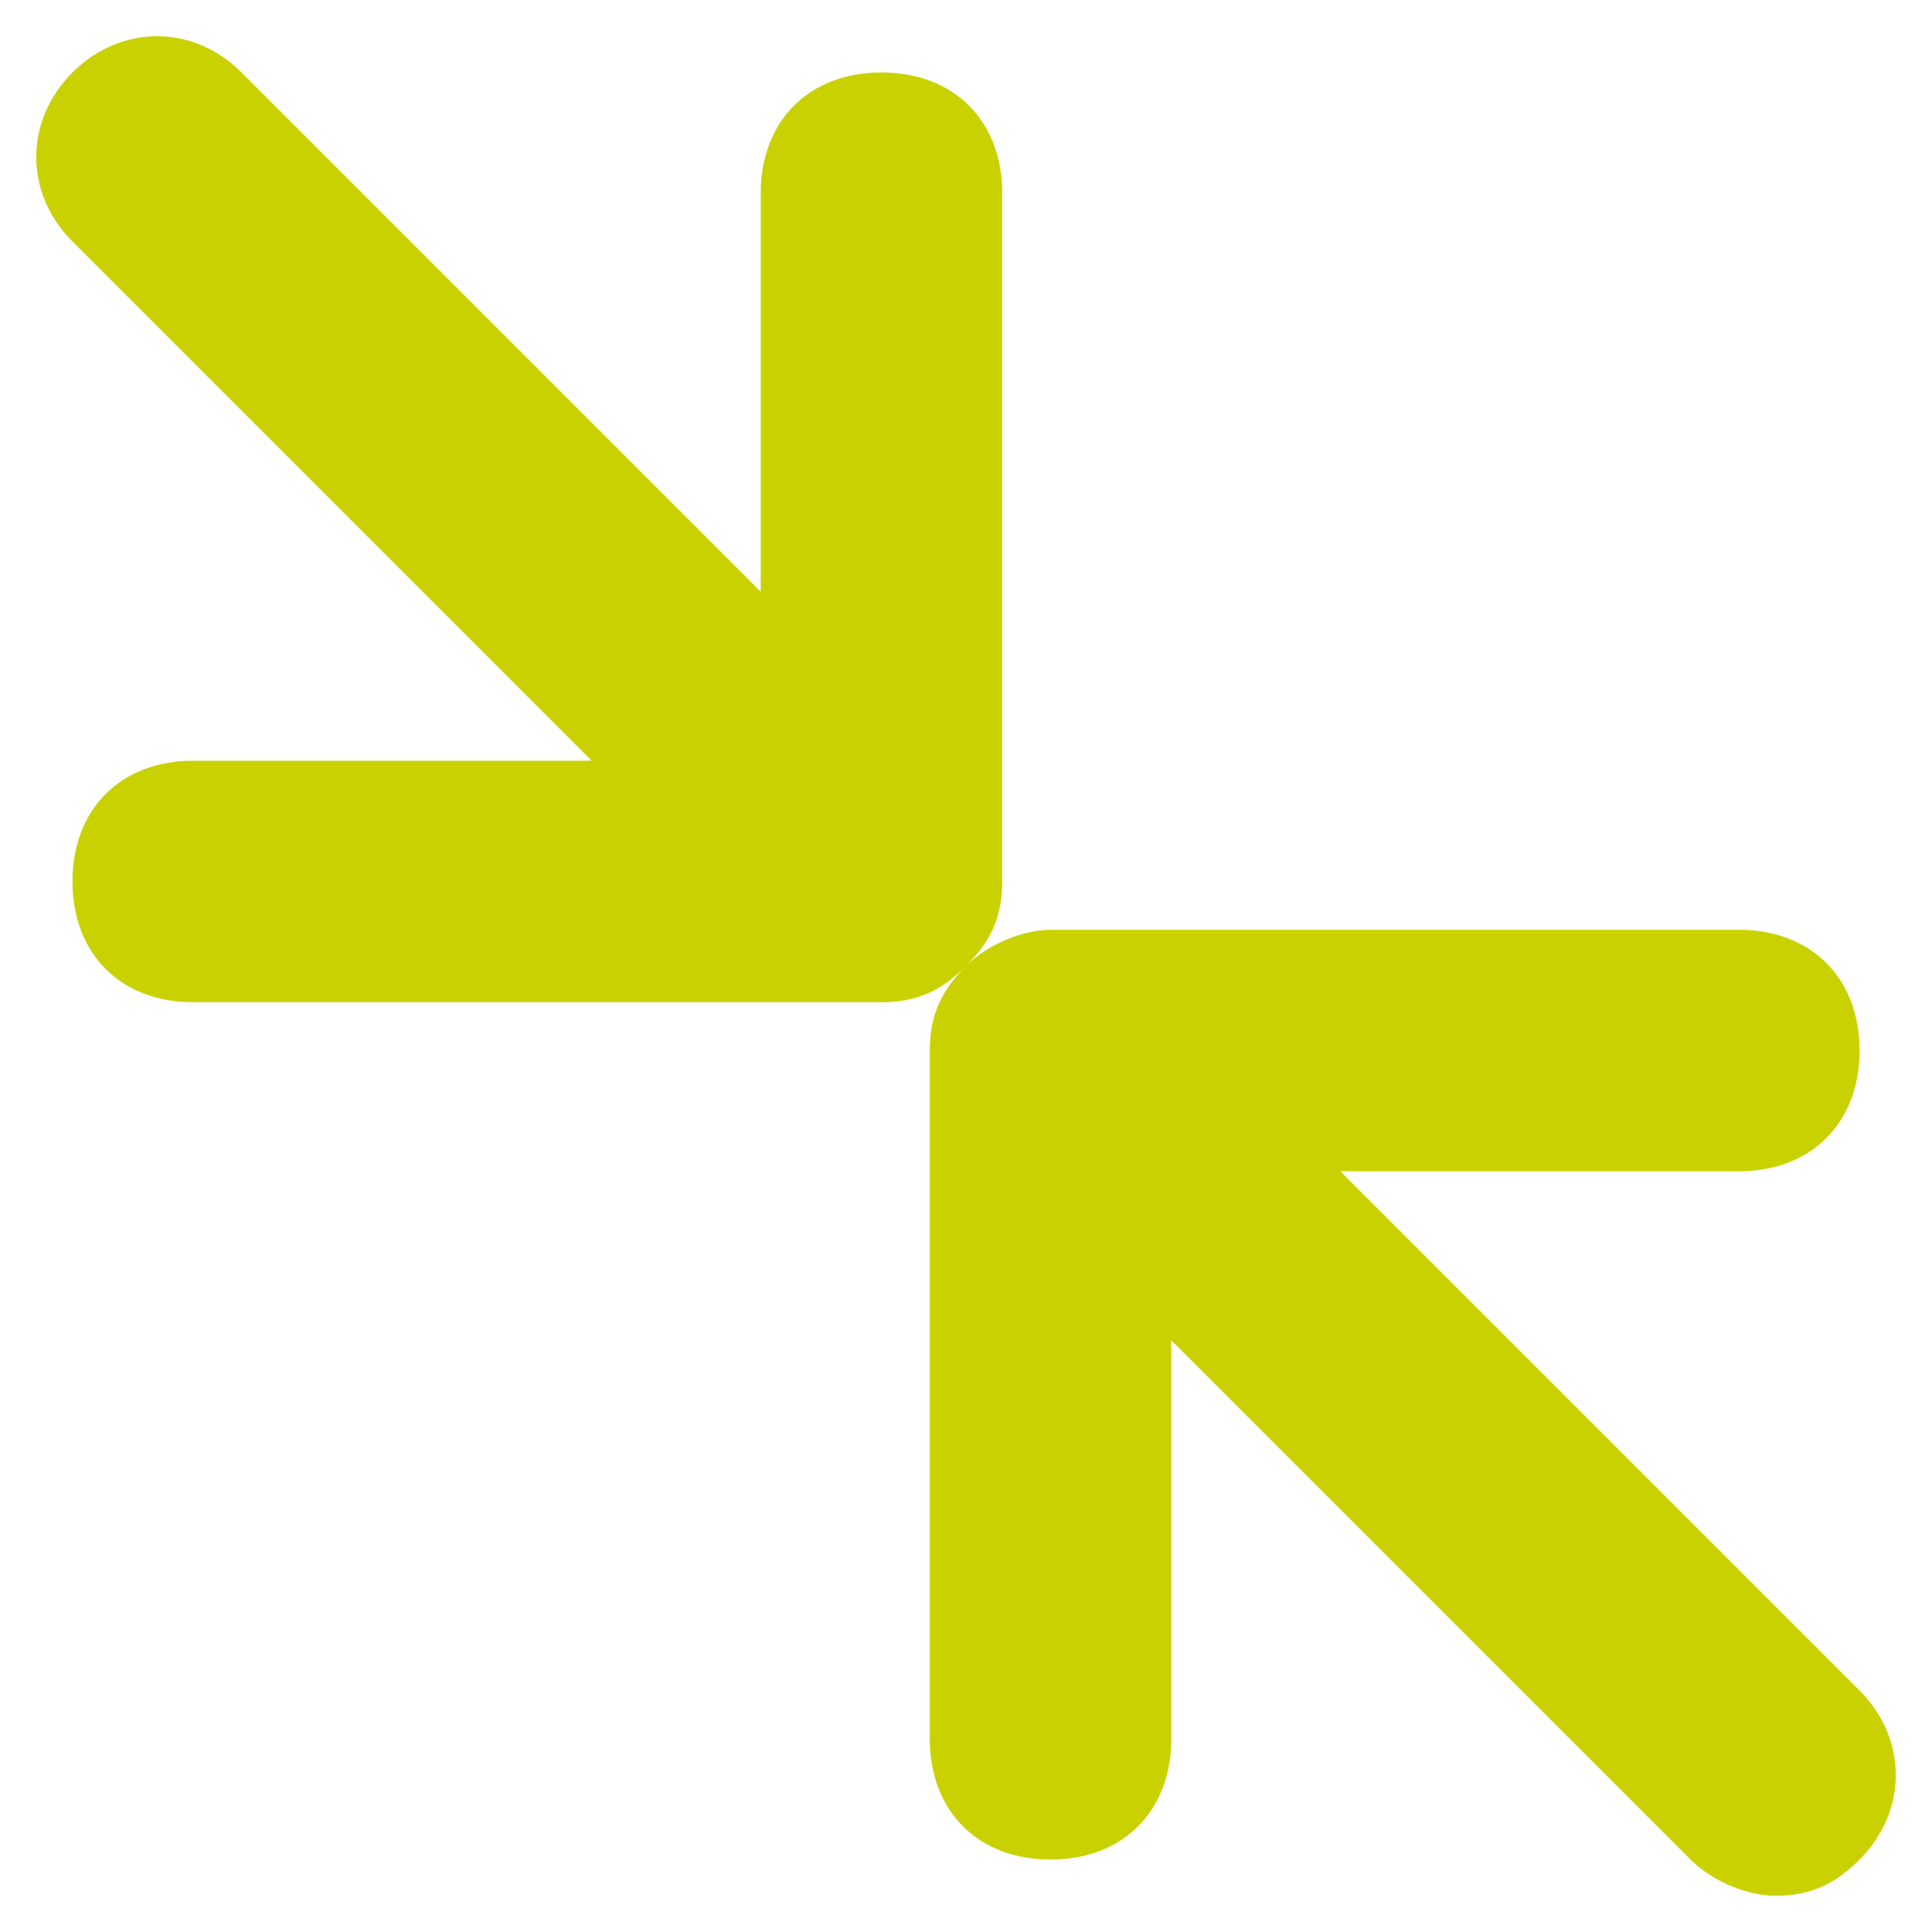 <?xml version="1.0" encoding="utf-8"?>
<!-- Generator: Adobe Illustrator 27.6.1, SVG Export Plug-In . SVG Version: 6.00 Build 0)  -->
<svg version="1.1" id="Layer_2" xmlns="http://www.w3.org/2000/svg" xmlns:xlink="http://www.w3.org/1999/xlink" x="0px" y="0px"
	 viewBox="0 0 16 16" style="enable-background:new 0 0 16 16;" xml:space="preserve">
<style type="text/css">
	.st0{fill:#C9D200;}
</style>
<path class="st0" d="M0.6,2l4.3,4.3H1.6c-0.6,0-1,0.4-1,1s0.4,1,1,1h5.7C7.6,8.3,7.8,8.2,8,8C7.8,8.2,7.7,8.4,7.7,8.7v5.7
	c0,0.6,0.4,1,1,1s1-0.4,1-1v-3.3l4.3,4.3c0.2,0.2,0.5,0.3,0.7,0.3c0.3,0,0.5-0.1,0.7-0.3c0.4-0.4,0.4-1,0-1.4l-4.3-4.3h3.3
	c0.6,0,1-0.4,1-1s-0.4-1-1-1H8.7C8.5,7.7,8.2,7.8,8,8c0.2-0.2,0.3-0.4,0.3-0.7V1.6c0-0.6-0.4-1-1-1s-1,0.4-1,1v3.3L2,0.6
	c-0.4-0.4-1-0.4-1.4,0S0.2,1.6,0.6,2z"/>
</svg>
